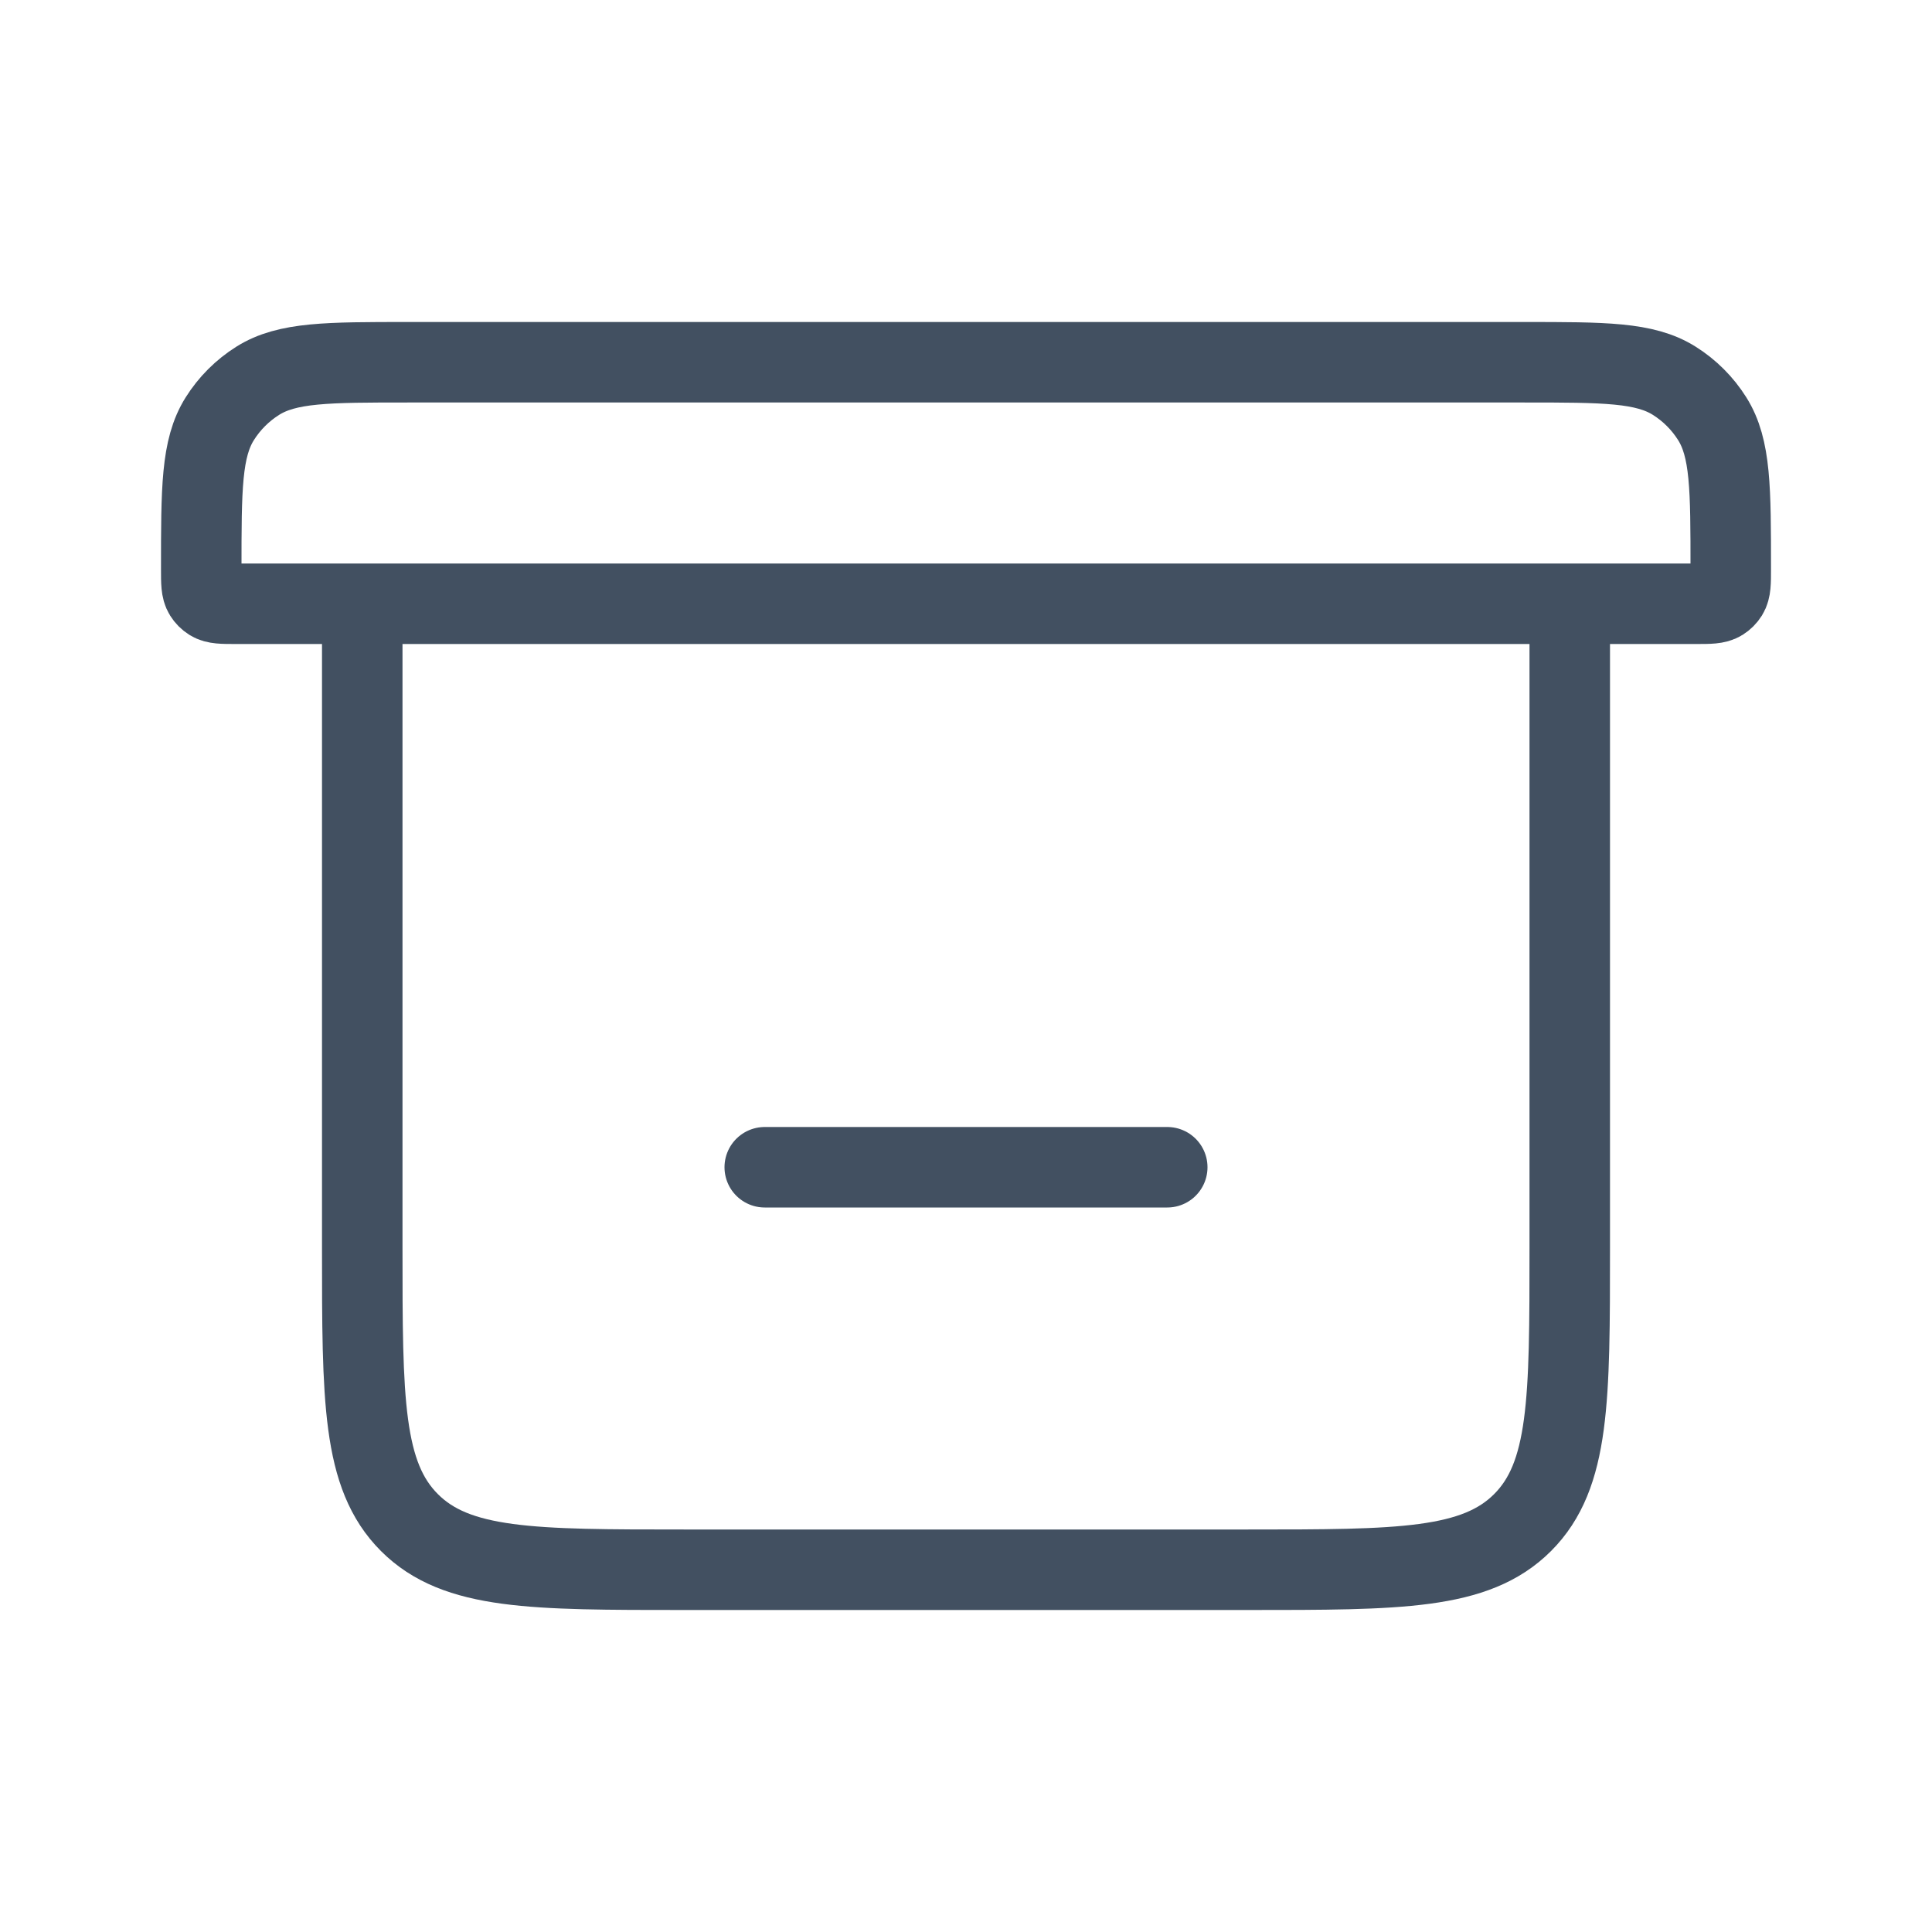 <svg width="24" height="24" viewBox="0 0 24 24" fill="none" xmlns="http://www.w3.org/2000/svg">
<path d="M4.5 7.5V15.5C4.5 17.386 4.5 18.328 5.086 18.914C5.672 19.5 6.614 19.5 8.5 19.5H15.5C17.386 19.5 18.328 19.5 18.914 18.914C19.5 18.328 19.5 17.386 19.5 15.5V7.5M4.5 7.5H19.5M4.5 7.5H2.929C2.762 7.5 2.678 7.5 2.617 7.462C2.585 7.442 2.558 7.415 2.538 7.383C2.5 7.322 2.5 7.238 2.5 7.071V7.071C2.5 6.069 2.5 5.568 2.73 5.202C2.85 5.011 3.011 4.85 3.202 4.73C3.568 4.5 4.069 4.5 5.071 4.5H18.929C19.931 4.5 20.432 4.5 20.798 4.73C20.989 4.85 21.15 5.011 21.27 5.202C21.5 5.568 21.5 6.069 21.5 7.071V7.071C21.5 7.238 21.5 7.322 21.462 7.383C21.442 7.415 21.415 7.442 21.383 7.462C21.322 7.5 21.238 7.5 21.071 7.5H19.5" stroke="#425061"/>
<path d="M9.5 14.5H14.5" stroke="#425061" stroke-linecap="round"/>
</svg>
